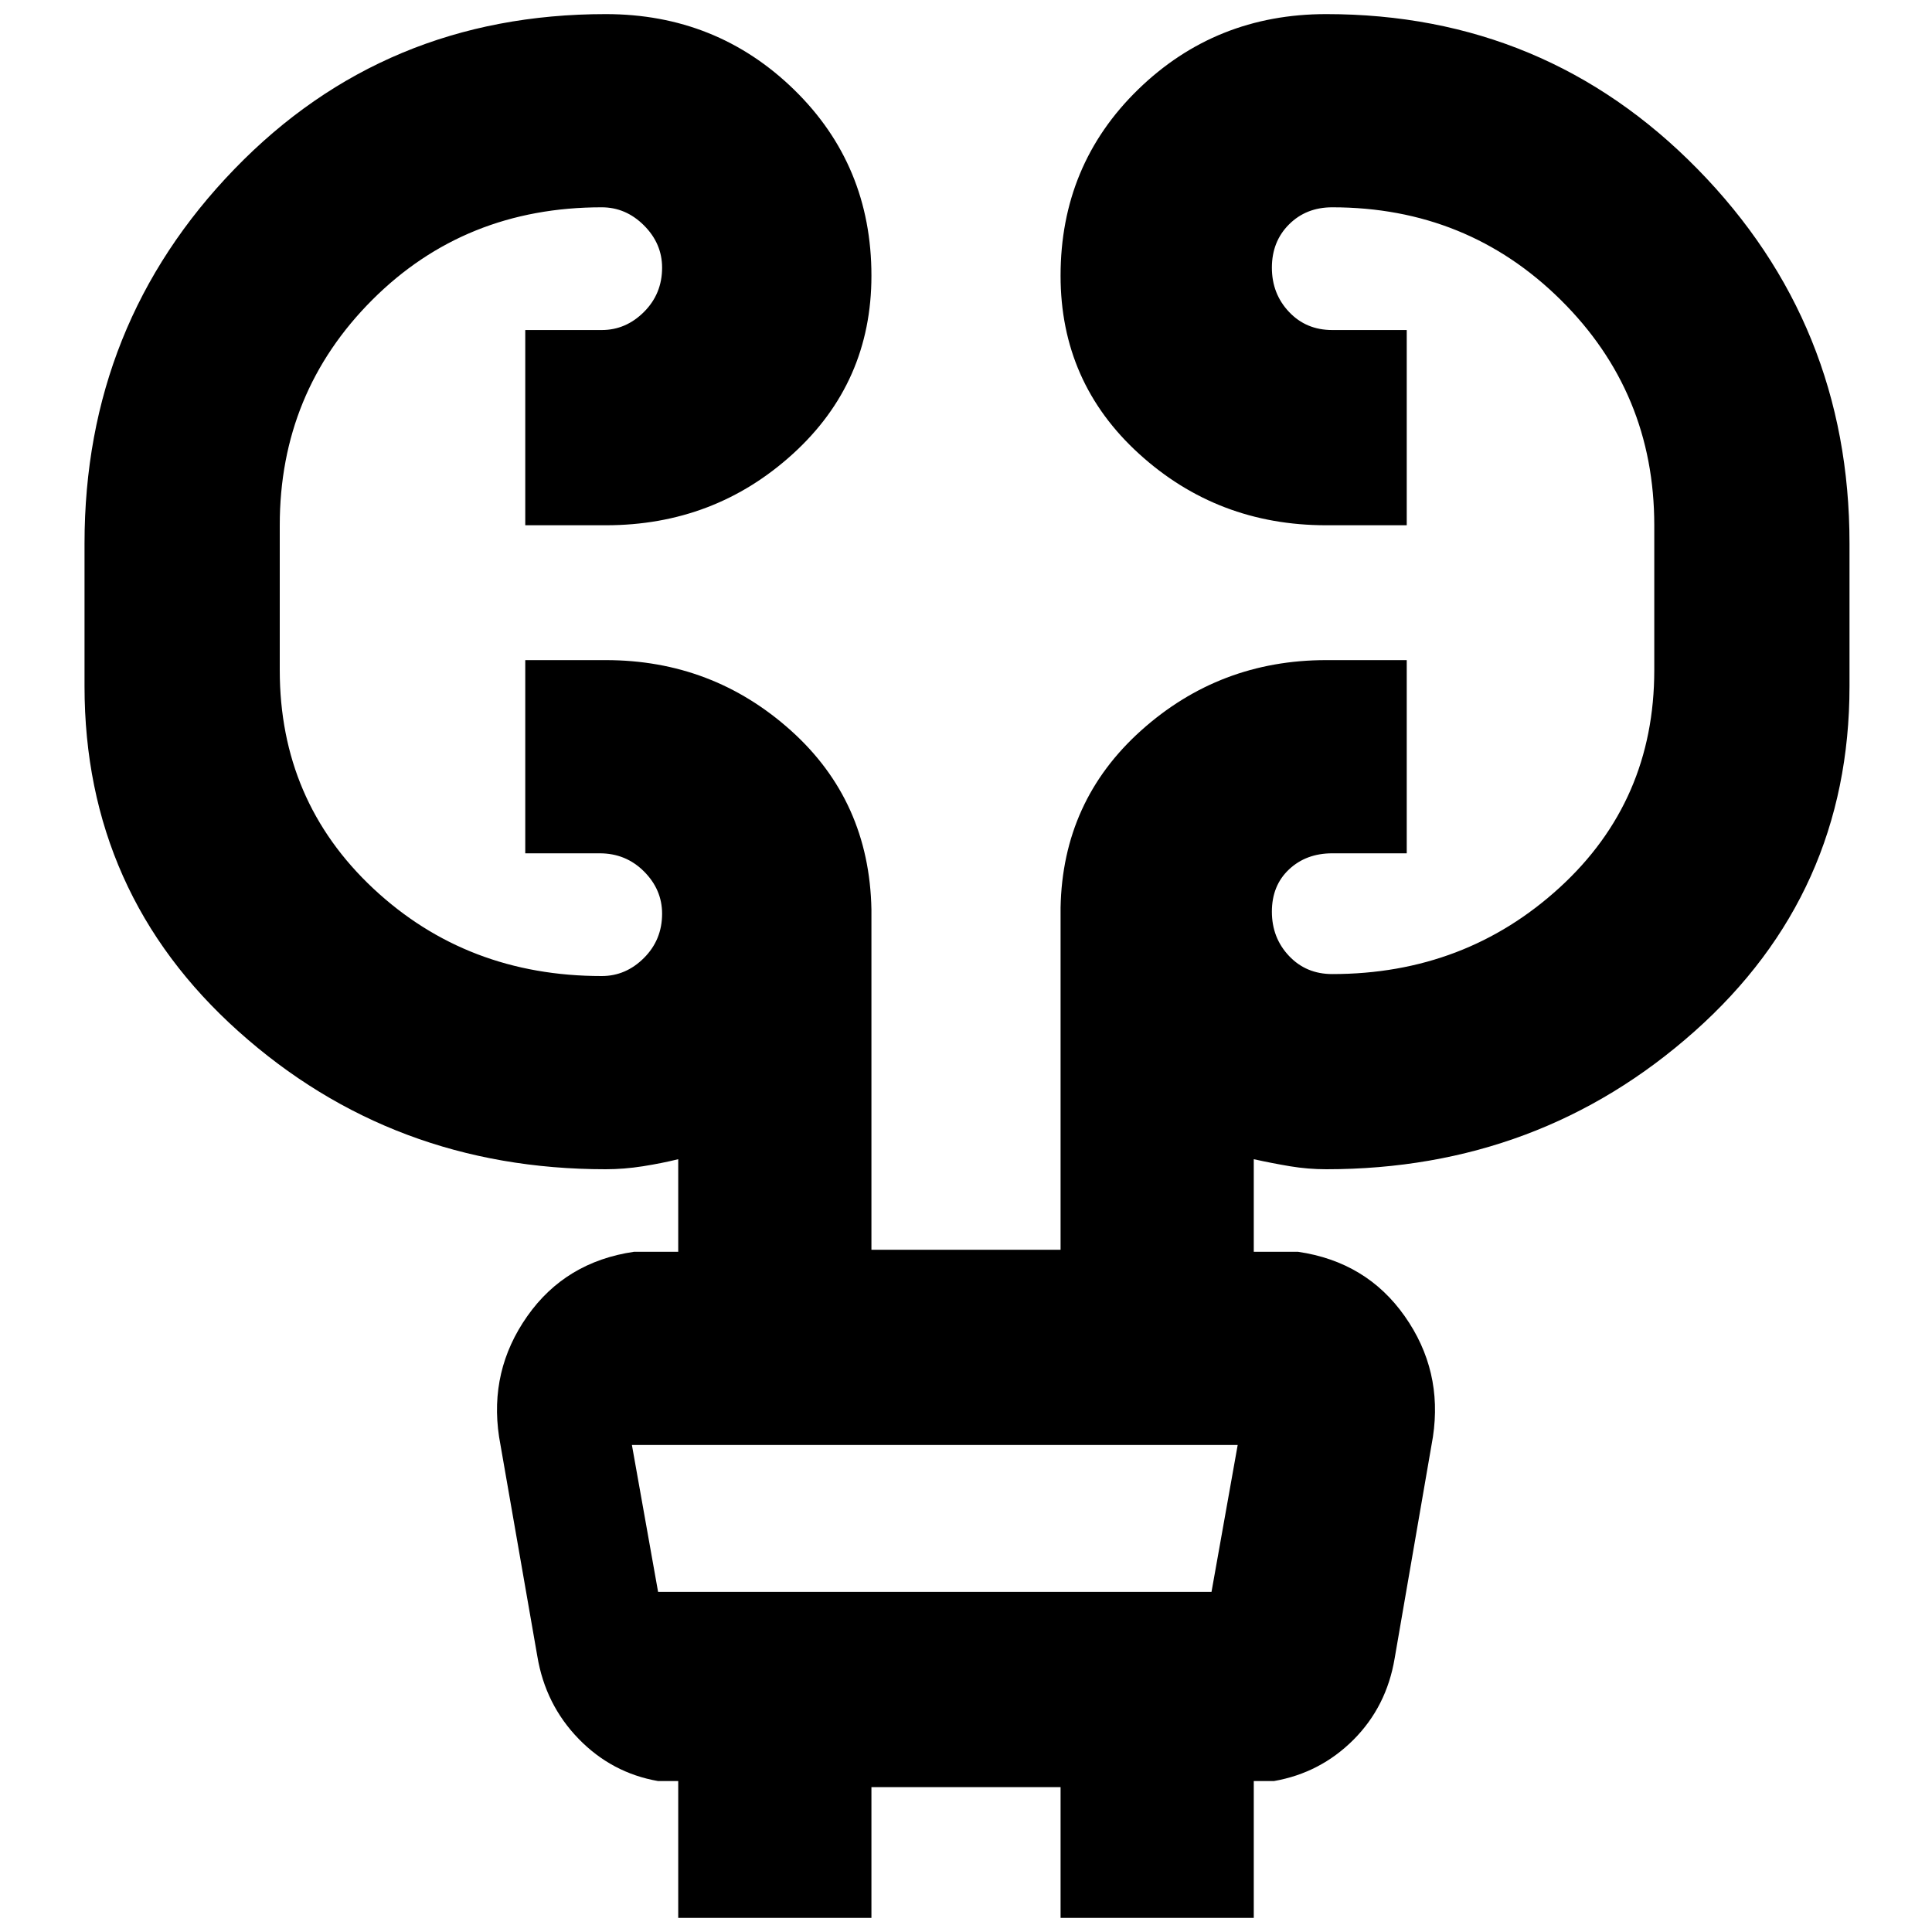 <svg xmlns="http://www.w3.org/2000/svg" height="40" width="40"><path d="M14.042 39.708v-2.833h-.417q-.958-.167-1.646-.875-.687-.708-.854-1.708l-.792-4.542q-.208-1.375.584-2.5.791-1.125 2.208-1.333h.917V24q-.334.083-.73.146-.395.062-.77.062-4.417 0-7.604-2.854Q1.75 18.5 1.75 14.208V11.25q0-4.542 3.104-7.75T12.542.292q2.291 0 3.896 1.562 1.604 1.563 1.604 3.854 0 2.209-1.625 3.688t-3.875 1.479h-1.667V6.833h1.583q.5 0 .875-.375t.375-.916q0-.5-.375-.875t-.875-.375q-2.833 0-4.75 1.916-1.916 1.917-1.916 4.667v3q0 2.708 1.937 4.521 1.938 1.812 4.729 1.812.5 0 .875-.375t.375-.916q0-.5-.375-.875t-.916-.375h-1.542v-4h1.667q2.208 0 3.833 1.458t1.667 3.708v7.042h3.916v-7.083q.042-2.209 1.667-3.667 1.625-1.458 3.833-1.458h1.667v4h-1.542q-.541 0-.895.333-.355.333-.355.875t.355.917q.354.375.895.375 2.75 0 4.709-1.792 1.958-1.792 1.958-4.5v-3q0-2.75-1.938-4.667-1.937-1.916-4.729-1.916-.541 0-.895.354-.355.354-.355.896 0 .541.355.916.354.375.895.375h1.542v4.042h-1.667q-2.25 0-3.875-1.479t-1.625-3.688q0-2.291 1.604-3.854Q25.167.292 27.458.292 32 .292 35.146 3.5t3.146 7.75v2.958q0 4.292-3.209 7.146-3.208 2.854-7.625 2.854-.375 0-.75-.062-.375-.063-.75-.146v1.917h.917q1.417.208 2.208 1.333.792 1.125.584 2.5l-.792 4.583q-.167 1-.854 1.688-.688.687-1.646.854h-.417v2.833h-4V37h-3.916v2.708Zm-.959-9.791.542 3.041h11.458l.542-3.041H13.083Zm0 0 .542 3.041Z"/></svg>